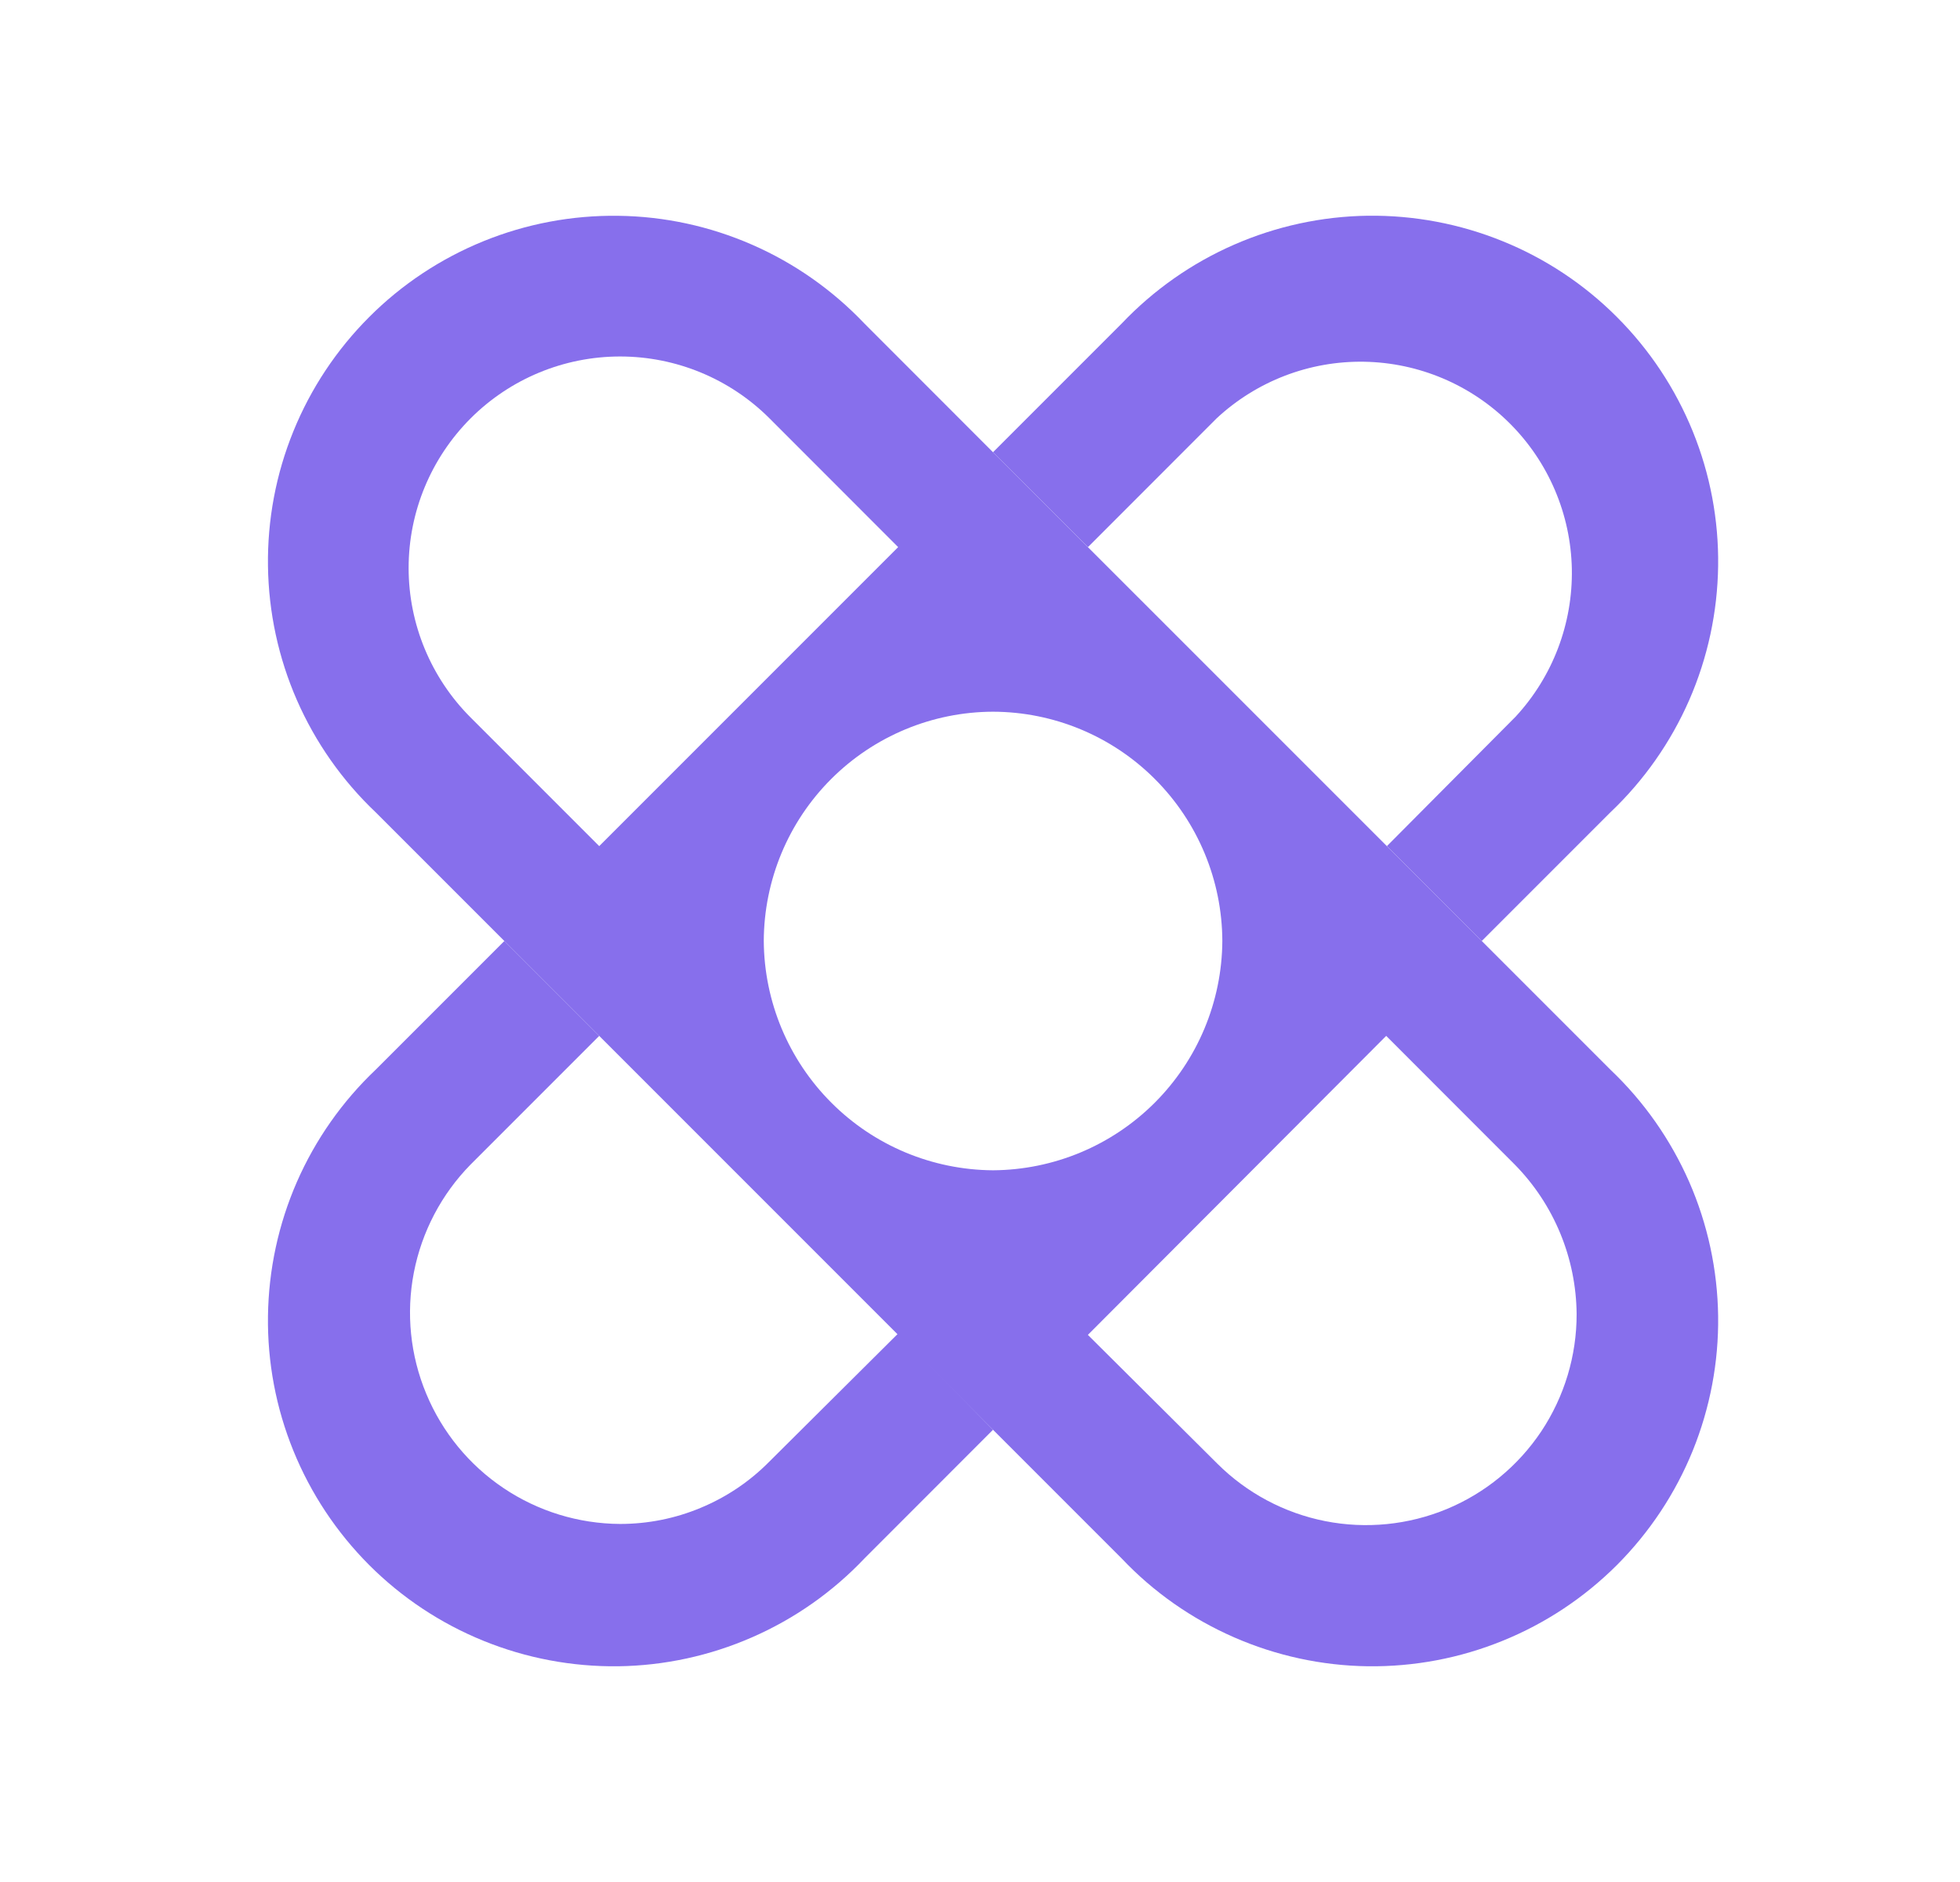 <svg width="25" height="24" viewBox="0 0 25 24" fill="none" xmlns="http://www.w3.org/2000/svg">
  <path fill-rule="evenodd" clip-rule="evenodd" d="M6.433 12L7.643 13.21L6.002 14.851C5.631 15.229 5.38 15.708 5.279 16.227C5.178 16.747 5.233 17.285 5.437 17.774C5.64 18.263 5.983 18.682 6.423 18.977C6.862 19.272 7.379 19.431 7.909 19.434C8.262 19.434 8.611 19.365 8.936 19.229C9.262 19.094 9.558 18.896 9.806 18.646L11.456 17.005L12.666 18.233L11.026 19.874C10.62 20.302 10.134 20.643 9.594 20.879C9.055 21.115 8.474 21.241 7.885 21.249C7.296 21.256 6.712 21.146 6.166 20.924C5.621 20.703 5.125 20.374 4.709 19.958C4.293 19.541 3.964 19.046 3.742 18.5C3.52 17.955 3.41 17.37 3.418 16.782C3.426 16.193 3.551 15.612 3.787 15.072C4.023 14.533 4.365 14.046 4.792 13.641L6.433 12Z" fill="#876FEC"/>
  <path fill-rule="evenodd" clip-rule="evenodd" d="M18.9 12L17.69 10.79L19.331 9.14C19.805 8.628 20.062 7.953 20.049 7.255C20.035 6.558 19.752 5.893 19.258 5.4C18.764 4.907 18.098 4.625 17.4 4.613C16.703 4.601 16.028 4.86 15.517 5.336L13.877 6.977L12.666 5.767L14.307 4.126C14.713 3.699 15.199 3.357 15.739 3.121C16.278 2.885 16.859 2.759 17.448 2.751C18.037 2.744 18.621 2.854 19.167 3.076C19.712 3.297 20.208 3.626 20.624 4.043C21.04 4.459 21.369 4.954 21.591 5.5C21.813 6.045 21.923 6.63 21.915 7.218C21.907 7.807 21.782 8.388 21.546 8.928C21.31 9.467 20.968 9.954 20.541 10.359L18.9 12Z" fill="#876FEC"/>
  <path fill-rule="evenodd" clip-rule="evenodd" d="M9.816 5.336C9.31 4.83 8.624 4.546 7.909 4.546C7.194 4.546 6.508 4.83 6.002 5.336C5.497 5.842 5.212 6.527 5.212 7.243C5.212 7.958 5.497 8.644 6.002 9.149L7.643 10.79L11.456 6.977L9.816 5.336ZM15.526 18.664C15.903 19.04 16.382 19.295 16.903 19.398C17.424 19.501 17.965 19.447 18.456 19.243C18.946 19.039 19.365 18.694 19.66 18.252C19.954 17.809 20.111 17.289 20.11 16.758C20.104 16.044 19.822 15.36 19.321 14.851L17.681 13.21L13.876 17.023L15.526 18.664ZM12.666 9.076C11.892 9.078 11.149 9.387 10.601 9.935C10.053 10.483 9.745 11.225 9.742 12C9.747 12.774 10.057 13.515 10.604 14.062C11.151 14.61 11.892 14.919 12.666 14.924C13.44 14.919 14.181 14.61 14.729 14.062C15.276 13.515 15.586 12.774 15.591 12C15.588 11.225 15.279 10.483 14.731 9.935C14.184 9.387 13.441 9.078 12.666 9.076ZM18.9 12L20.541 13.641C20.968 14.046 21.309 14.533 21.546 15.072C21.782 15.612 21.907 16.193 21.915 16.782C21.923 17.37 21.812 17.955 21.591 18.5C21.369 19.046 21.04 19.541 20.624 19.958C20.207 20.374 19.712 20.703 19.166 20.924C18.621 21.146 18.037 21.256 17.448 21.249C16.859 21.241 16.278 21.115 15.739 20.879C15.199 20.643 14.712 20.302 14.307 19.874L12.666 18.233L6.433 12L4.792 10.359C4.365 9.954 4.023 9.467 3.787 8.928C3.551 8.389 3.426 7.807 3.418 7.219C3.41 6.63 3.52 6.045 3.742 5.5C3.964 4.954 4.293 4.459 4.709 4.043C5.125 3.626 5.621 3.298 6.166 3.076C6.712 2.854 7.296 2.744 7.885 2.752C8.474 2.759 9.055 2.885 9.594 3.121C10.134 3.357 10.62 3.699 11.026 4.126L12.666 5.767L18.9 12Z" fill="#876FEC"/>
</svg>
